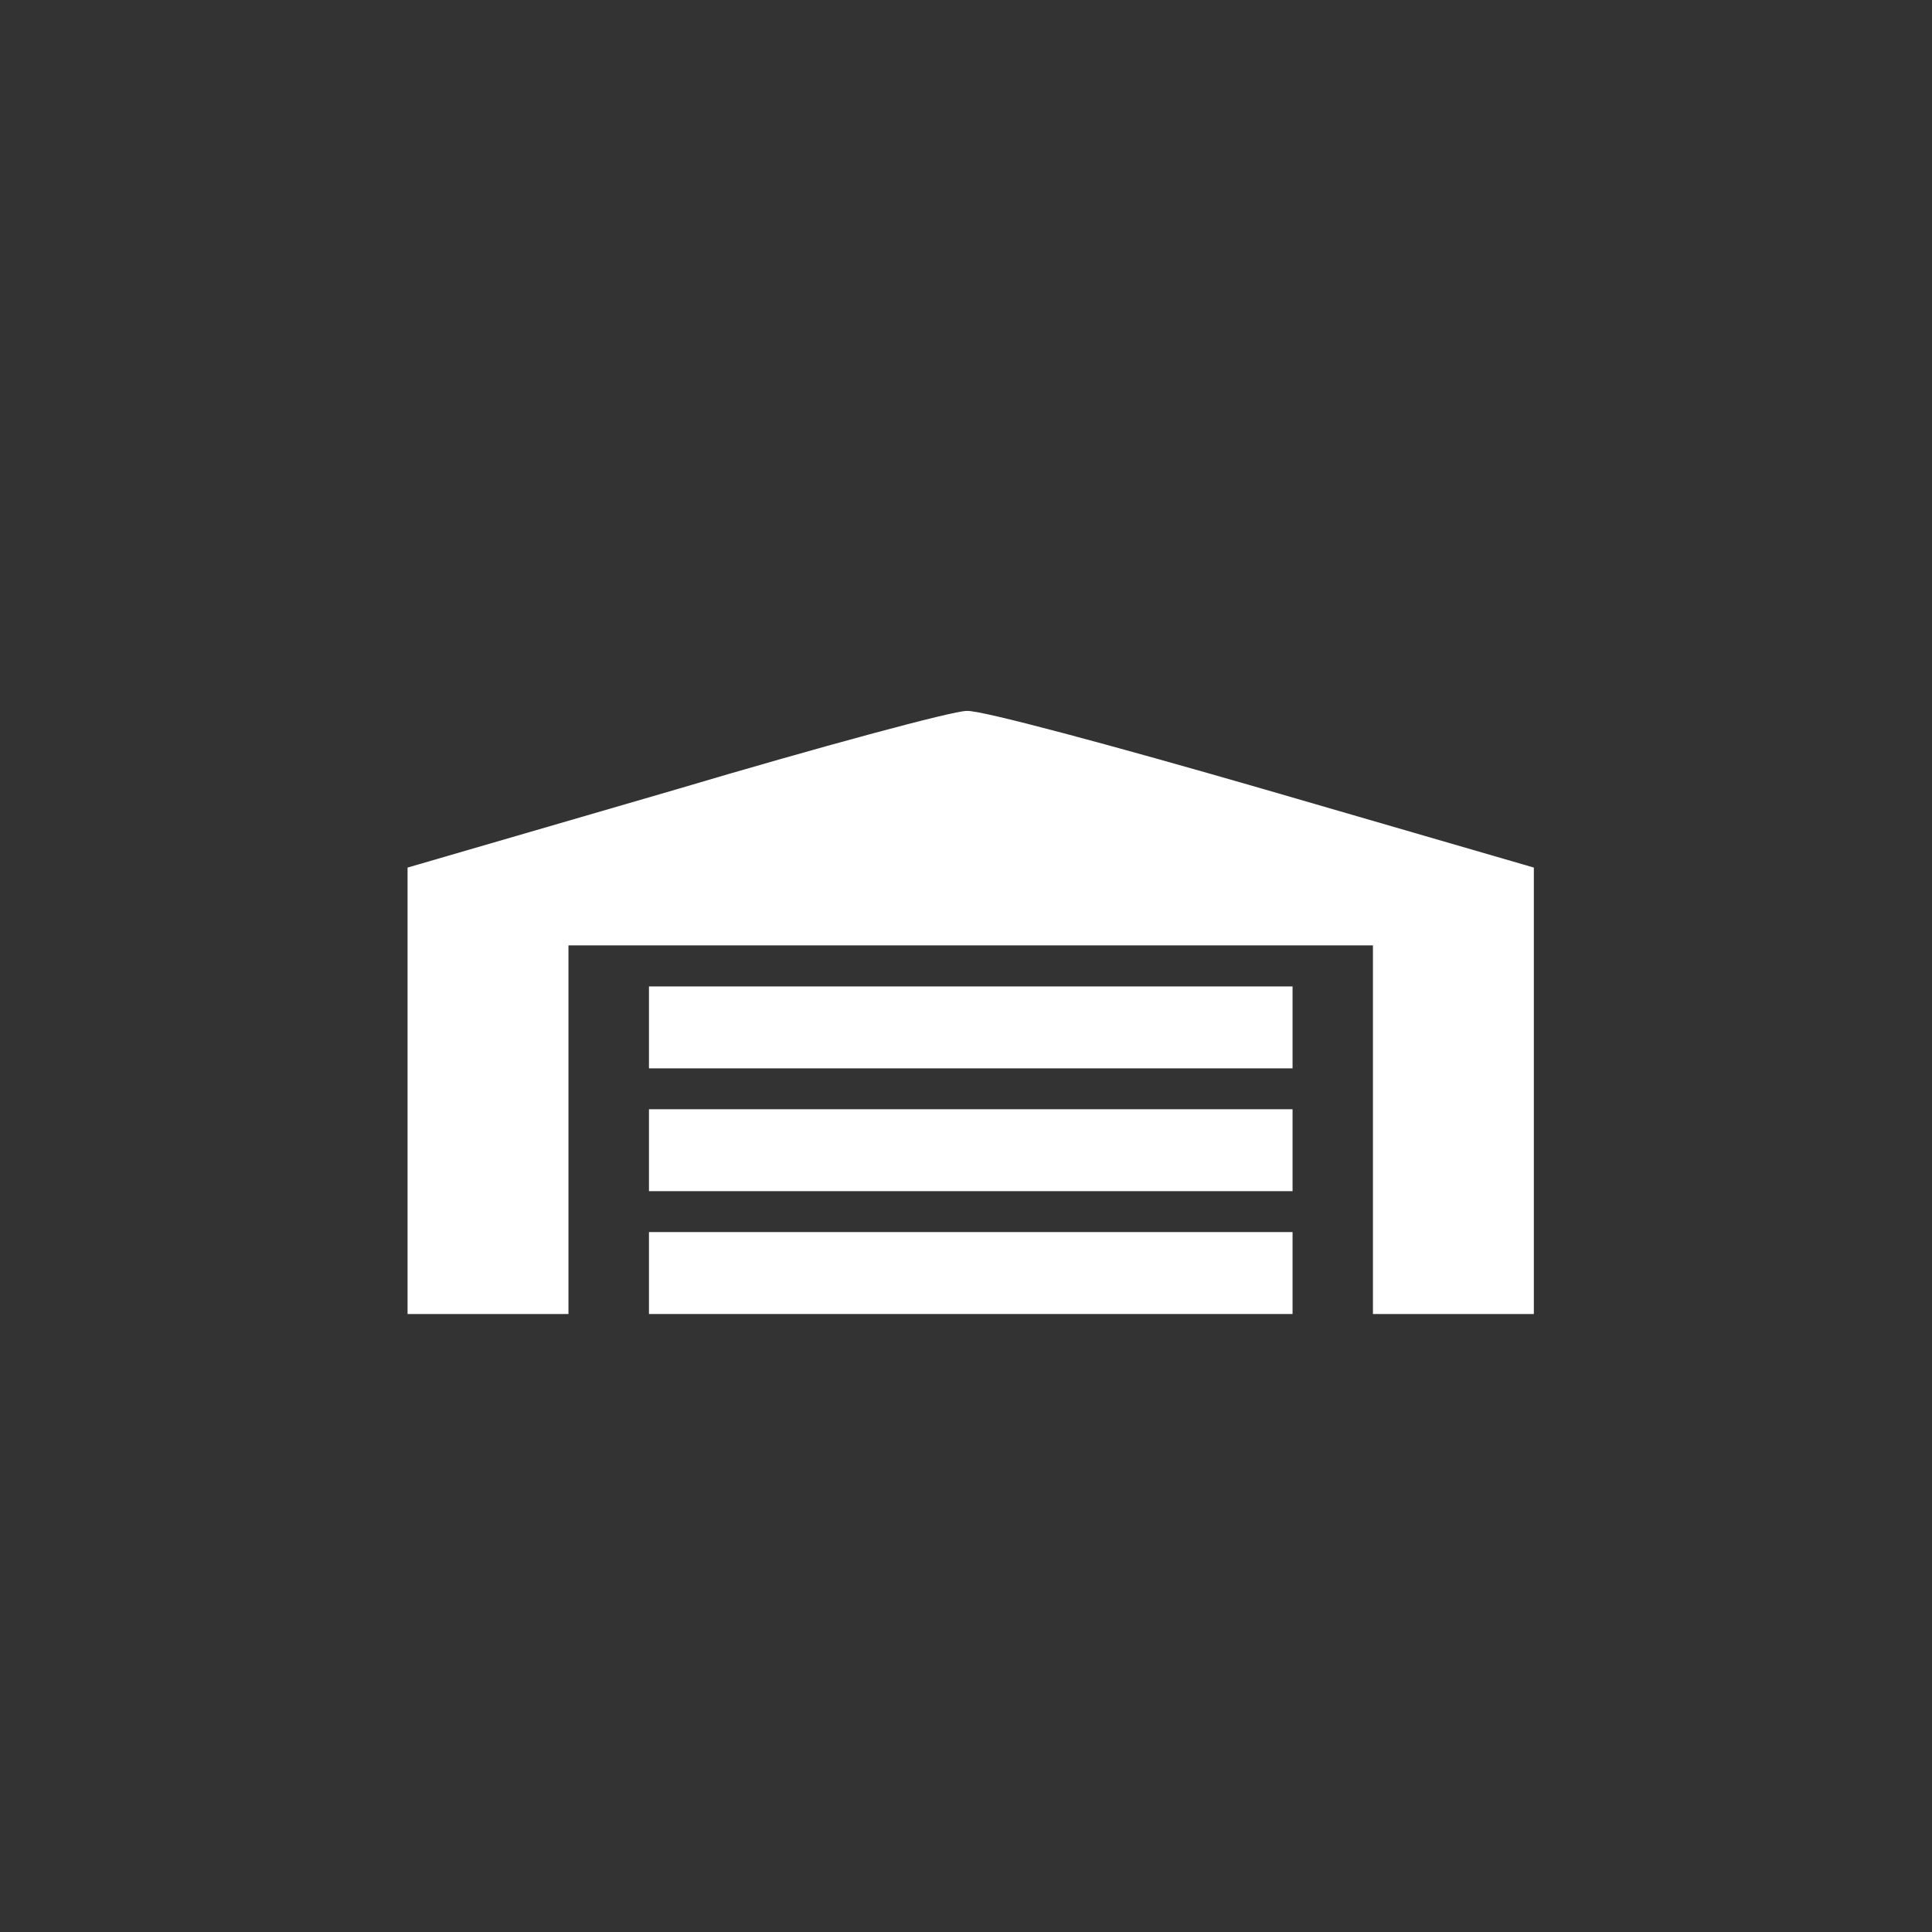 <svg xmlns="http://www.w3.org/2000/svg" xmlns:xlink="http://www.w3.org/1999/xlink" version="1.1" width="1000" height="1000" viewBox="0 0 1000 1000" xml:space="preserve">
<rect x="0" y="0" width="1000" height="1000" fill="#333333" stroke="none"/>
<desc>Created with Fabric.js 3.5.0</desc>
<defs>
</defs>
<rect x="0" y="0" width="100%" height="100%" fill="rgba(255,255,255,0)"/>
<g transform="matrix(0.909 0 0 0.909 90.909 90.909)" id="980841">
<rect style="stroke: none; stroke-width: 1; stroke-dasharray: none; stroke-linecap: butt; stroke-dashoffset: 0; stroke-linejoin: miter; stroke-miterlimit: 4; is-custom-font: none; font-file-url: none; fill: rgb(253,253,253); fill-opacity: 0; fill-rule: nonzero; opacity: 1;" x="-50" y="-50" rx="0" ry="0" width="100" height="100"/>
</g>
<g transform="matrix(1.041 0 0 -0.53 502.433 524.046)" id="117069">
<path style="stroke: none; stroke-width: 1; stroke-dasharray: none; stroke-linecap: butt; stroke-dashoffset: 0; stroke-linejoin: miter; stroke-miterlimit: 4; is-custom-font: none; font-file-url: none; fill: rgb(255,255,255); fill-rule: nonzero; opacity: 1;" vector-effect="non-scaling-stroke" transform=" translate(-750, -734.51)" d="M 603 952 l -133 -76 l 0 -218 l 0 -218 l 40 0 l 40 0 l 0 180 l 0 180 l 200 0 l 200 0 l 0 -180 l 0 -180 l 40 0 l 40 0 l 0 218 l 0 218 l -135 77 c -74 42 -140 77 -147 76 c -7 0 -73 -35 -145 -77 z" stroke-linecap="round"/>
</g>
<g transform="matrix(1.041 0 0 -0.53 502.464 531.776)" id="117069">
<path style="stroke: none; stroke-width: 1; stroke-dasharray: none; stroke-linecap: butt; stroke-dashoffset: 0; stroke-linejoin: miter; stroke-miterlimit: 4; is-custom-font: none; font-file-url: none; fill: rgb(255,255,255); fill-rule: nonzero; opacity: 1;" vector-effect="non-scaling-stroke" transform=" translate(-750, -720)" d="M 590 720 l 0 -40 l 160 0 l 160 0 l 0 40 l 0 40 l -160 0 l -160 0 l 0 -40 z" stroke-linecap="round"/>
</g>
<g transform="matrix(1.041 0 0 -0.53 502.464 595.349)" id="117069">
<path style="stroke: none; stroke-width: 1; stroke-dasharray: none; stroke-linecap: butt; stroke-dashoffset: 0; stroke-linejoin: miter; stroke-miterlimit: 4; is-custom-font: none; font-file-url: none; fill: rgb(255,255,255); fill-rule: nonzero; opacity: 1;" vector-effect="non-scaling-stroke" transform=" translate(-750, -600)" d="M 590 600 l 0 -40 l 160 0 l 160 0 l 0 40 l 0 40 l -160 0 l -160 0 l 0 -40 z" stroke-linecap="round"/>
</g>
<g transform="matrix(1.041 0 0 -0.53 502.464 658.921)" id="117069">
<path style="stroke: none; stroke-width: 1; stroke-dasharray: none; stroke-linecap: butt; stroke-dashoffset: 0; stroke-linejoin: miter; stroke-miterlimit: 4; is-custom-font: none; font-file-url: none; fill: rgb(255,255,255); fill-rule: nonzero; opacity: 1;" vector-effect="non-scaling-stroke" transform=" translate(-750, -480)" d="M 590 480 l 0 -40 l 160 0 l 160 0 l 0 40 l 0 40 l -160 0 l -160 0 l 0 -40 z" stroke-linecap="round"/>
</g>
</svg>
